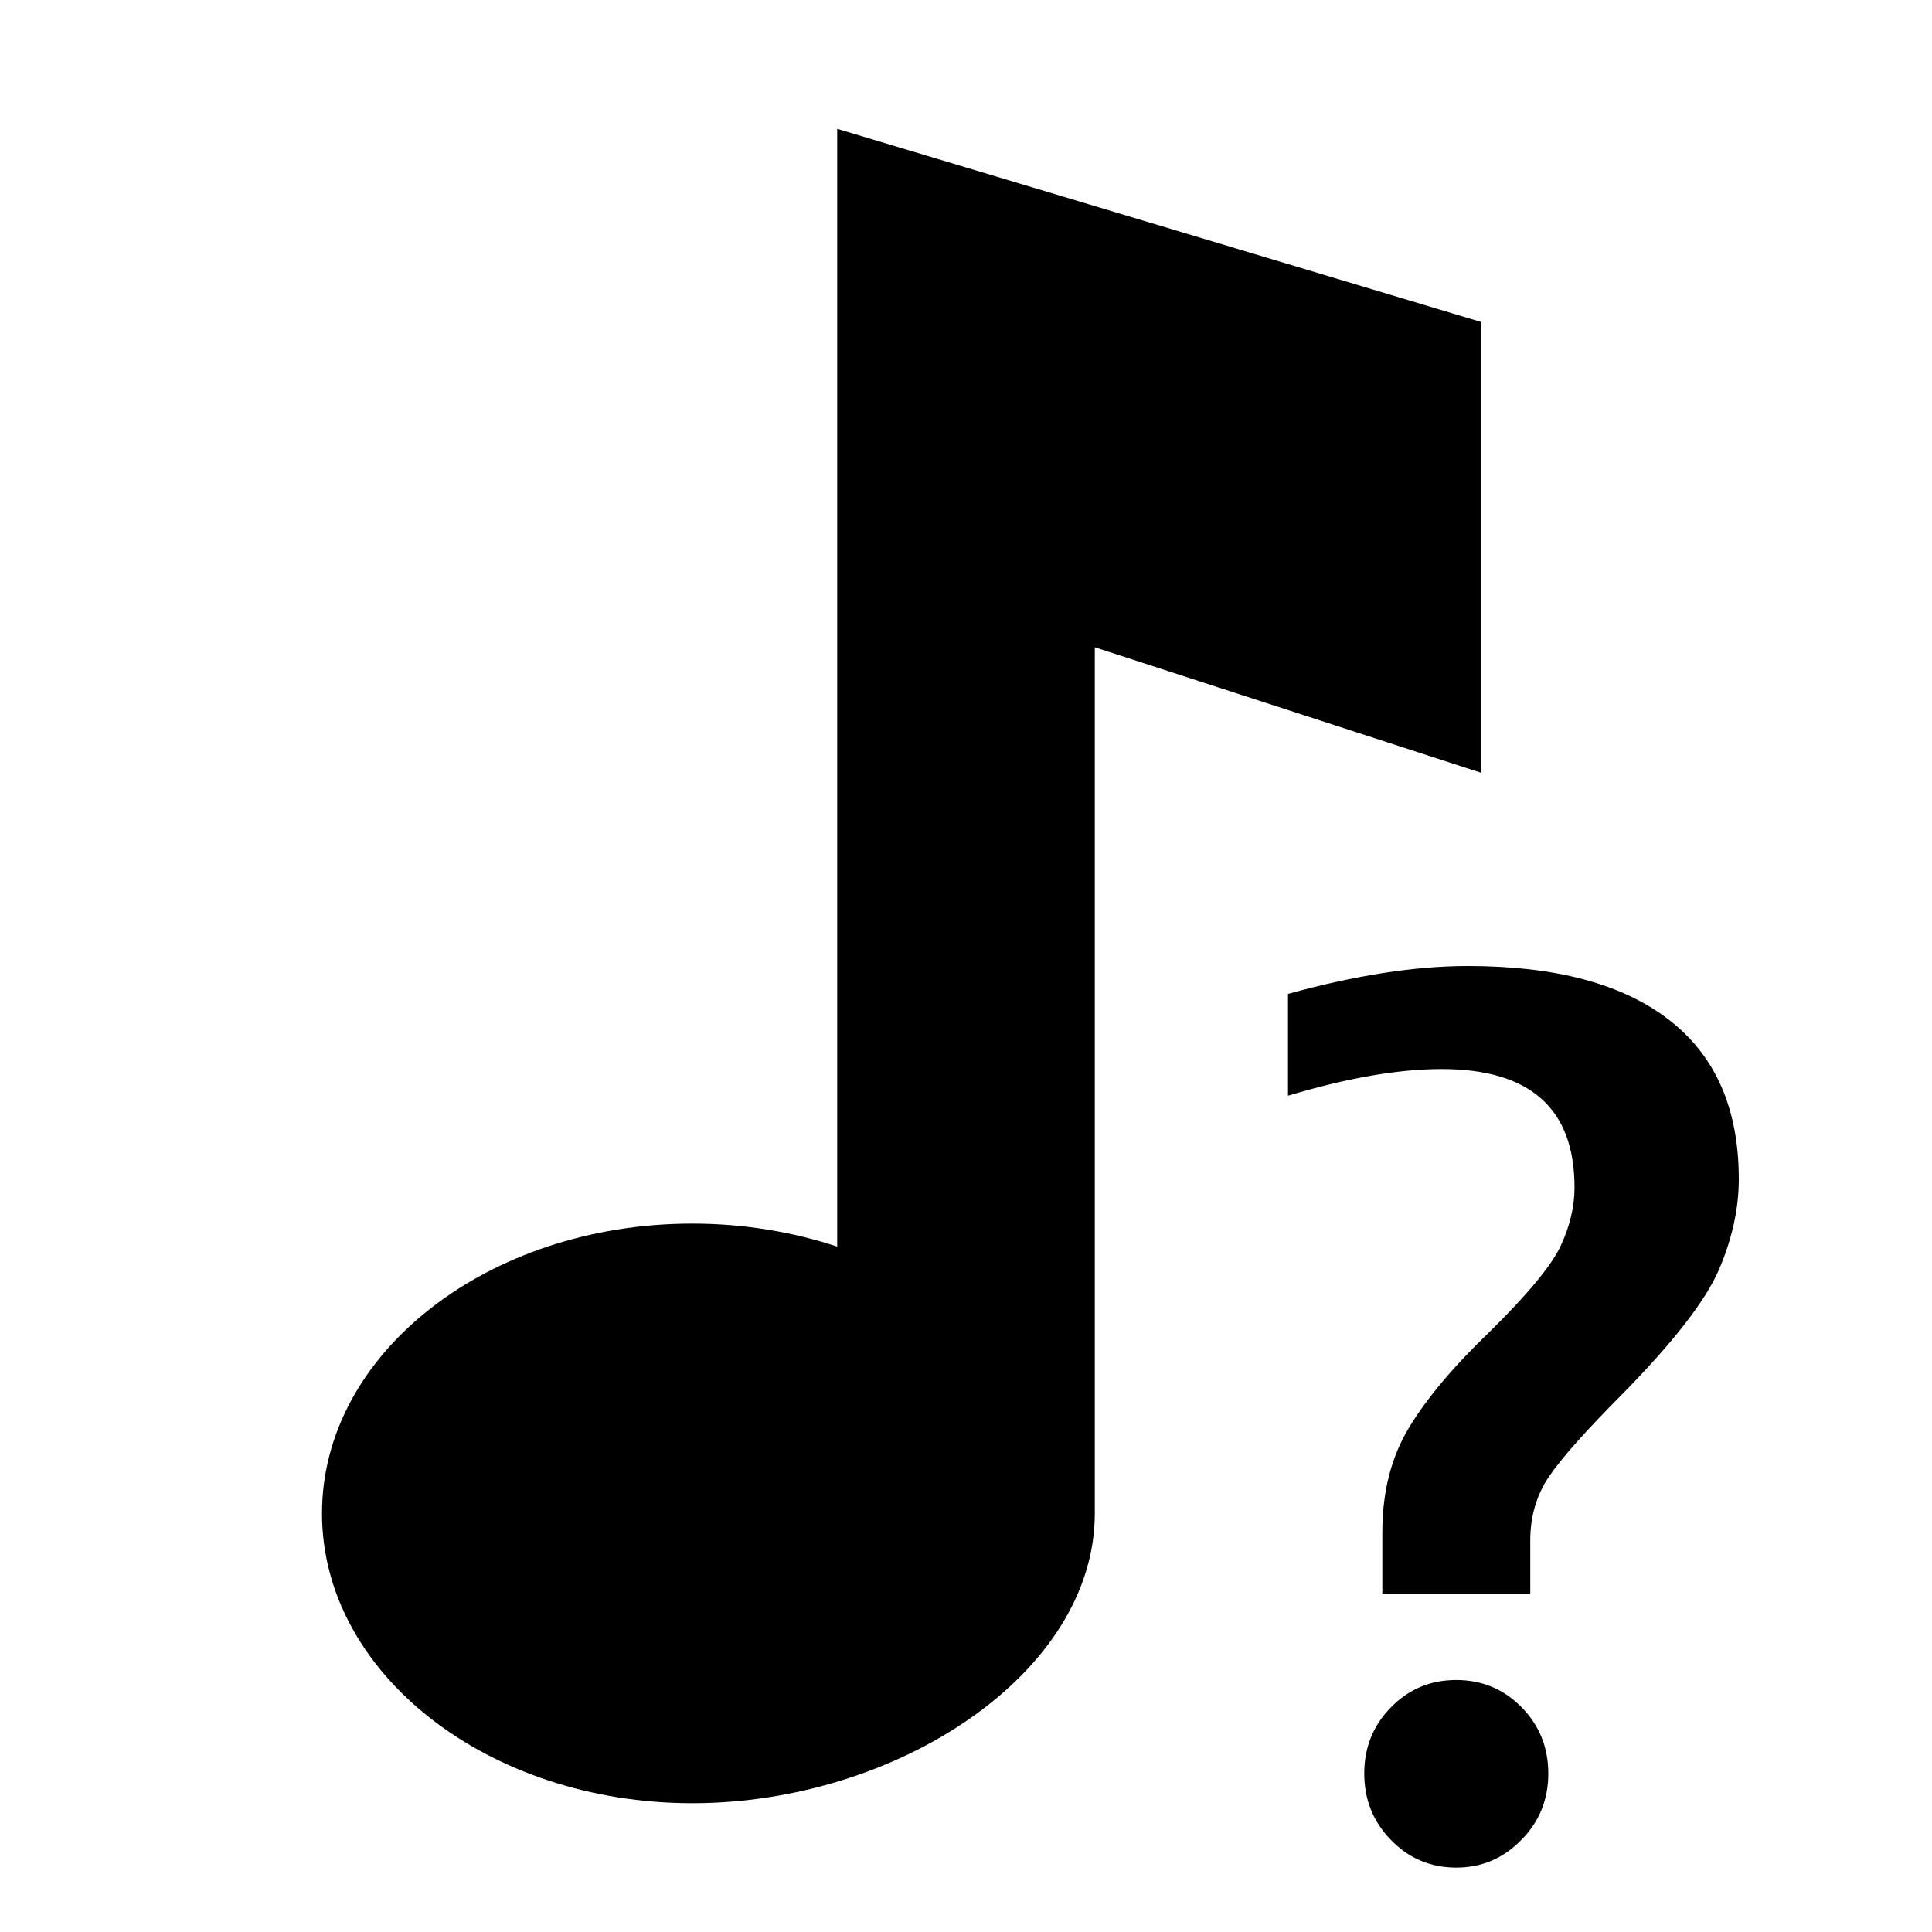 <?xml version="1.0" encoding="utf-8"?>
<!-- Generator: Adobe Illustrator 14.0.0, SVG Export Plug-In  -->
<!DOCTYPE svg PUBLIC "-//W3C//DTD SVG 1.1//EN" "http://www.w3.org/Graphics/SVG/1.1/DTD/svg11.dtd">
<svg version="1.1"
	 xmlns="http://www.w3.org/2000/svg" xmlns:xlink="http://www.w3.org/1999/xlink" xmlns:a="http://ns.adobe.com/AdobeSVGViewerExtensions/3.0/"
	 x="0px" y="0px" width="30px" height="30px" viewBox="0 0 30 30" enable-background="new 0 0 30 30" xml:space="preserve">
<defs>
</defs>
<g opacity="0.5">
	<rect fill="none" width="30" height="30"/>
</g>
<path d="M23,5L13,2v17.357C12.31,19.129,11.549,19,10.75,19C7.574,19,5,21.016,5,23.5S7.574,28,10.75,28S17,25.984,17,23.5
	c0-0.168,0-13.449,0-13.449L23,12V5z"/>
<path d="M20,17.014v-1.581C21.043,15.145,21.975,15,22.795,15c1.363,0,2.405,0.279,3.124,0.838C26.64,16.396,27,17.219,27,18.31
	c0,0.459-0.104,0.93-0.311,1.412c-0.21,0.48-0.705,1.118-1.488,1.916c-0.573,0.576-0.957,1.007-1.149,1.291
	c-0.192,0.286-0.29,0.614-0.29,0.989v0.836h-2.297v-0.965c0-0.619,0.136-1.156,0.407-1.609c0.271-0.453,0.689-0.953,1.257-1.498
	c0.598-0.589,0.967-1.037,1.108-1.342c0.142-0.307,0.212-0.607,0.212-0.901c0-0.613-0.171-1.073-0.516-1.379
	c-0.343-0.306-0.858-0.46-1.546-0.46C21.718,16.6,20.923,16.737,20,17.014z M22.613,29c-0.398,0-0.735-0.142-1.013-0.428
	c-0.278-0.283-0.416-0.629-0.416-1.033s0.138-0.747,0.416-1.029c0.277-0.283,0.614-0.423,1.013-0.423s0.735,0.14,1.014,0.423
	c0.277,0.282,0.415,0.625,0.415,1.029s-0.139,0.75-0.421,1.033C23.342,28.858,23.006,29,22.613,29z"/>
</svg>
